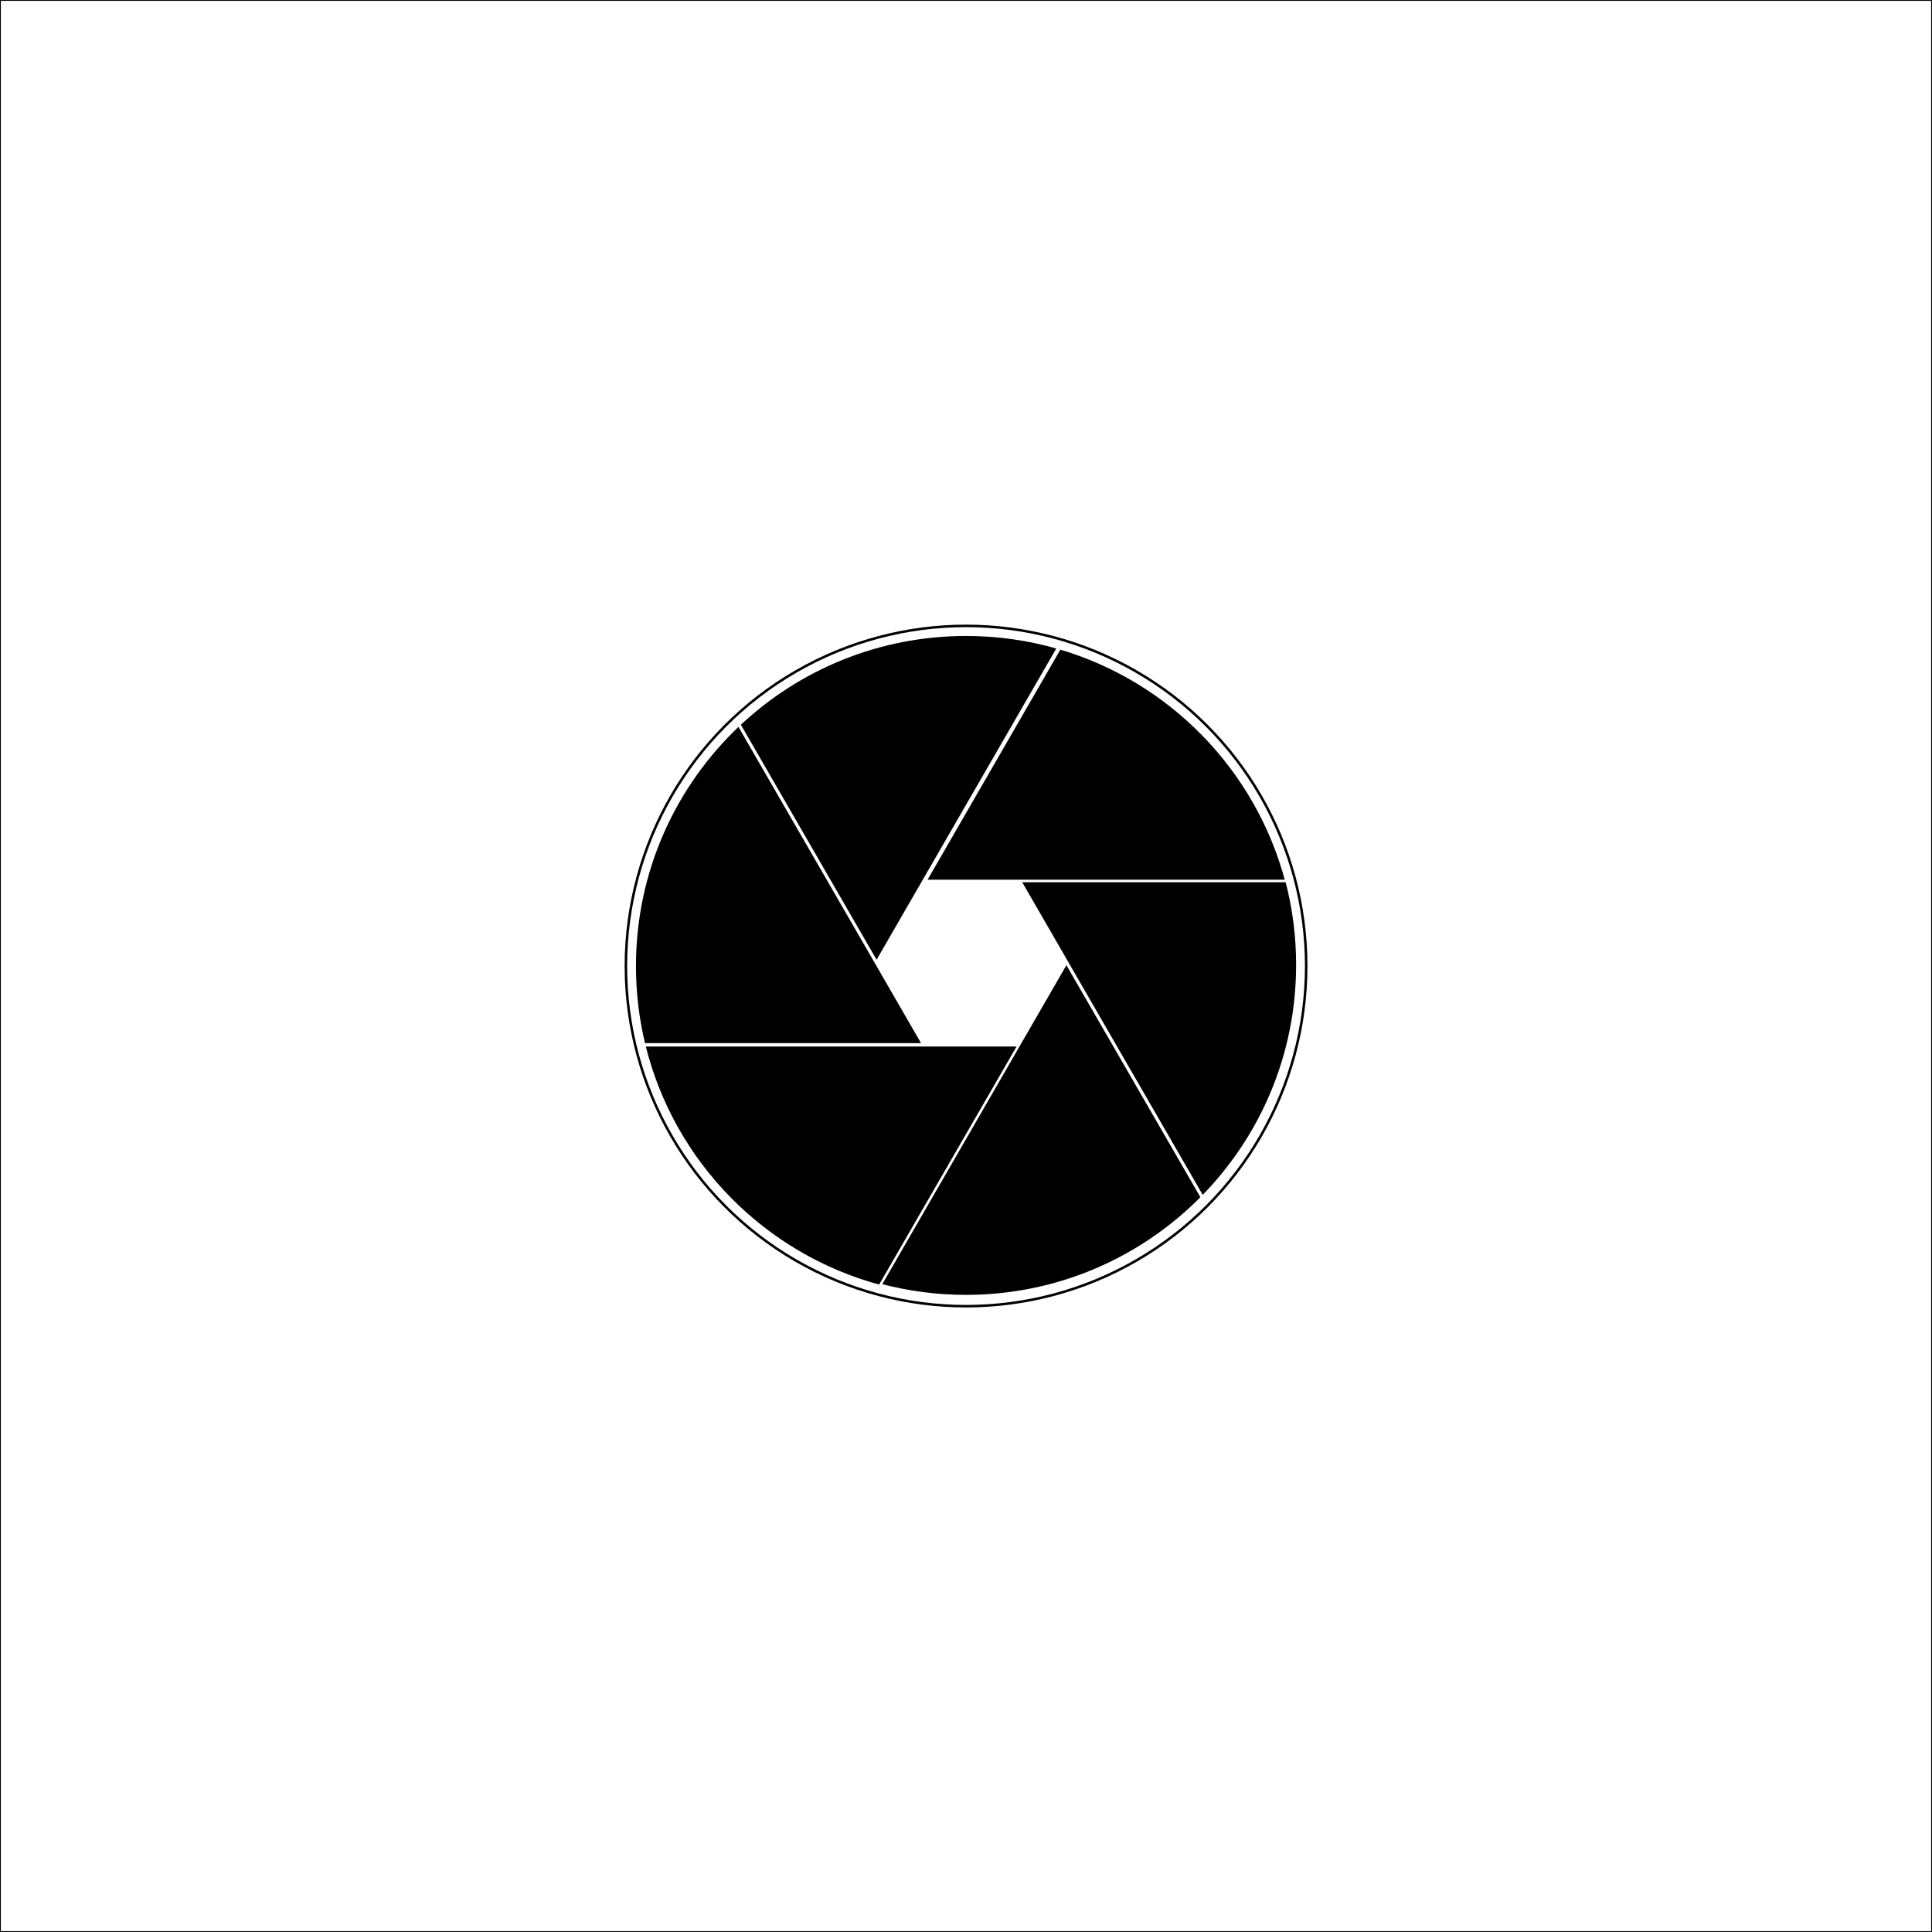 <?xml version="1.0" encoding="utf-8"?>
<!-- Generator: Adobe Illustrator 24.3.0, SVG Export Plug-In . SVG Version: 6.00 Build 0)  -->
<svg version="1.1" id="Layer_1" xmlns="http://www.w3.org/2000/svg" xmlns:xlink="http://www.w3.org/1999/xlink" x="0px" y="0px"
	 viewBox="0 0 2300.3 2300.3" style="enable-background:new 0 0 2300.3 2300.3;" xml:space="preserve">
<rect x="0" y="0" width="2300.3" height="2300.3" fill="#808080" stroke="none"/>
<style type="text/css">
	.st0{fill:#FFFFFF;stroke:#000000;stroke-miterlimit:10;}
	.st1{fill:none;}
	.st2{stroke:#FFFFFF;stroke-width:3;stroke-miterlimit:10;}
	.st3{fill:none;stroke:#000000;stroke-width:3;stroke-miterlimit:10;}
</style>
<rect x="0.5" y="0.5" class="st0" width="2299.3" height="2299.3"/>
<g id="Layer_2-2">
	<circle class="st1" cx="1150.2" cy="1150.2" r="394.5"/>
	<path class="st2" d="M755.7,1150.2c0,32.1,3.8,63.4,11.1,93.3h332.4L879.6,863.1C803.3,935.1,755.7,1037.1,755.7,1150.2z"/>
	<path class="st2" d="M1048.6,1531.5l165.7-287H767C801.3,1384.2,910,1494.7,1048.6,1531.5z"/>
	<path class="st2" d="M1431.7,1425.1c69.9-71.2,113-168.7,113-276.4c0-34.7-4.5-68.3-12.9-100.3h-317.6L1431.7,1425.1z"/>
	<circle class="st3" cx="1150.2" cy="1150.2" r="405"/>
	<path class="st2" d="M1269.7,1146.2l-221.5,383.7c32.5,8.7,66.7,13.3,102,13.3c109.9,0,209.3-45,280.9-117.5L1269.7,1146.2z"/>
	<path class="st2" d="M1531.6,1048.9c-35.3-133-138.2-238.4-269.8-277.2l-160,277.2H1531.6z"/>
	<path class="st2" d="M1150.2,755.7c-104.4,0-199.4,40.6-270,106.9l163.5,283.1l216.2-374.5C1225.1,761.1,1188.3,755.7,1150.2,755.7
		z"/>
</g>
</svg>
